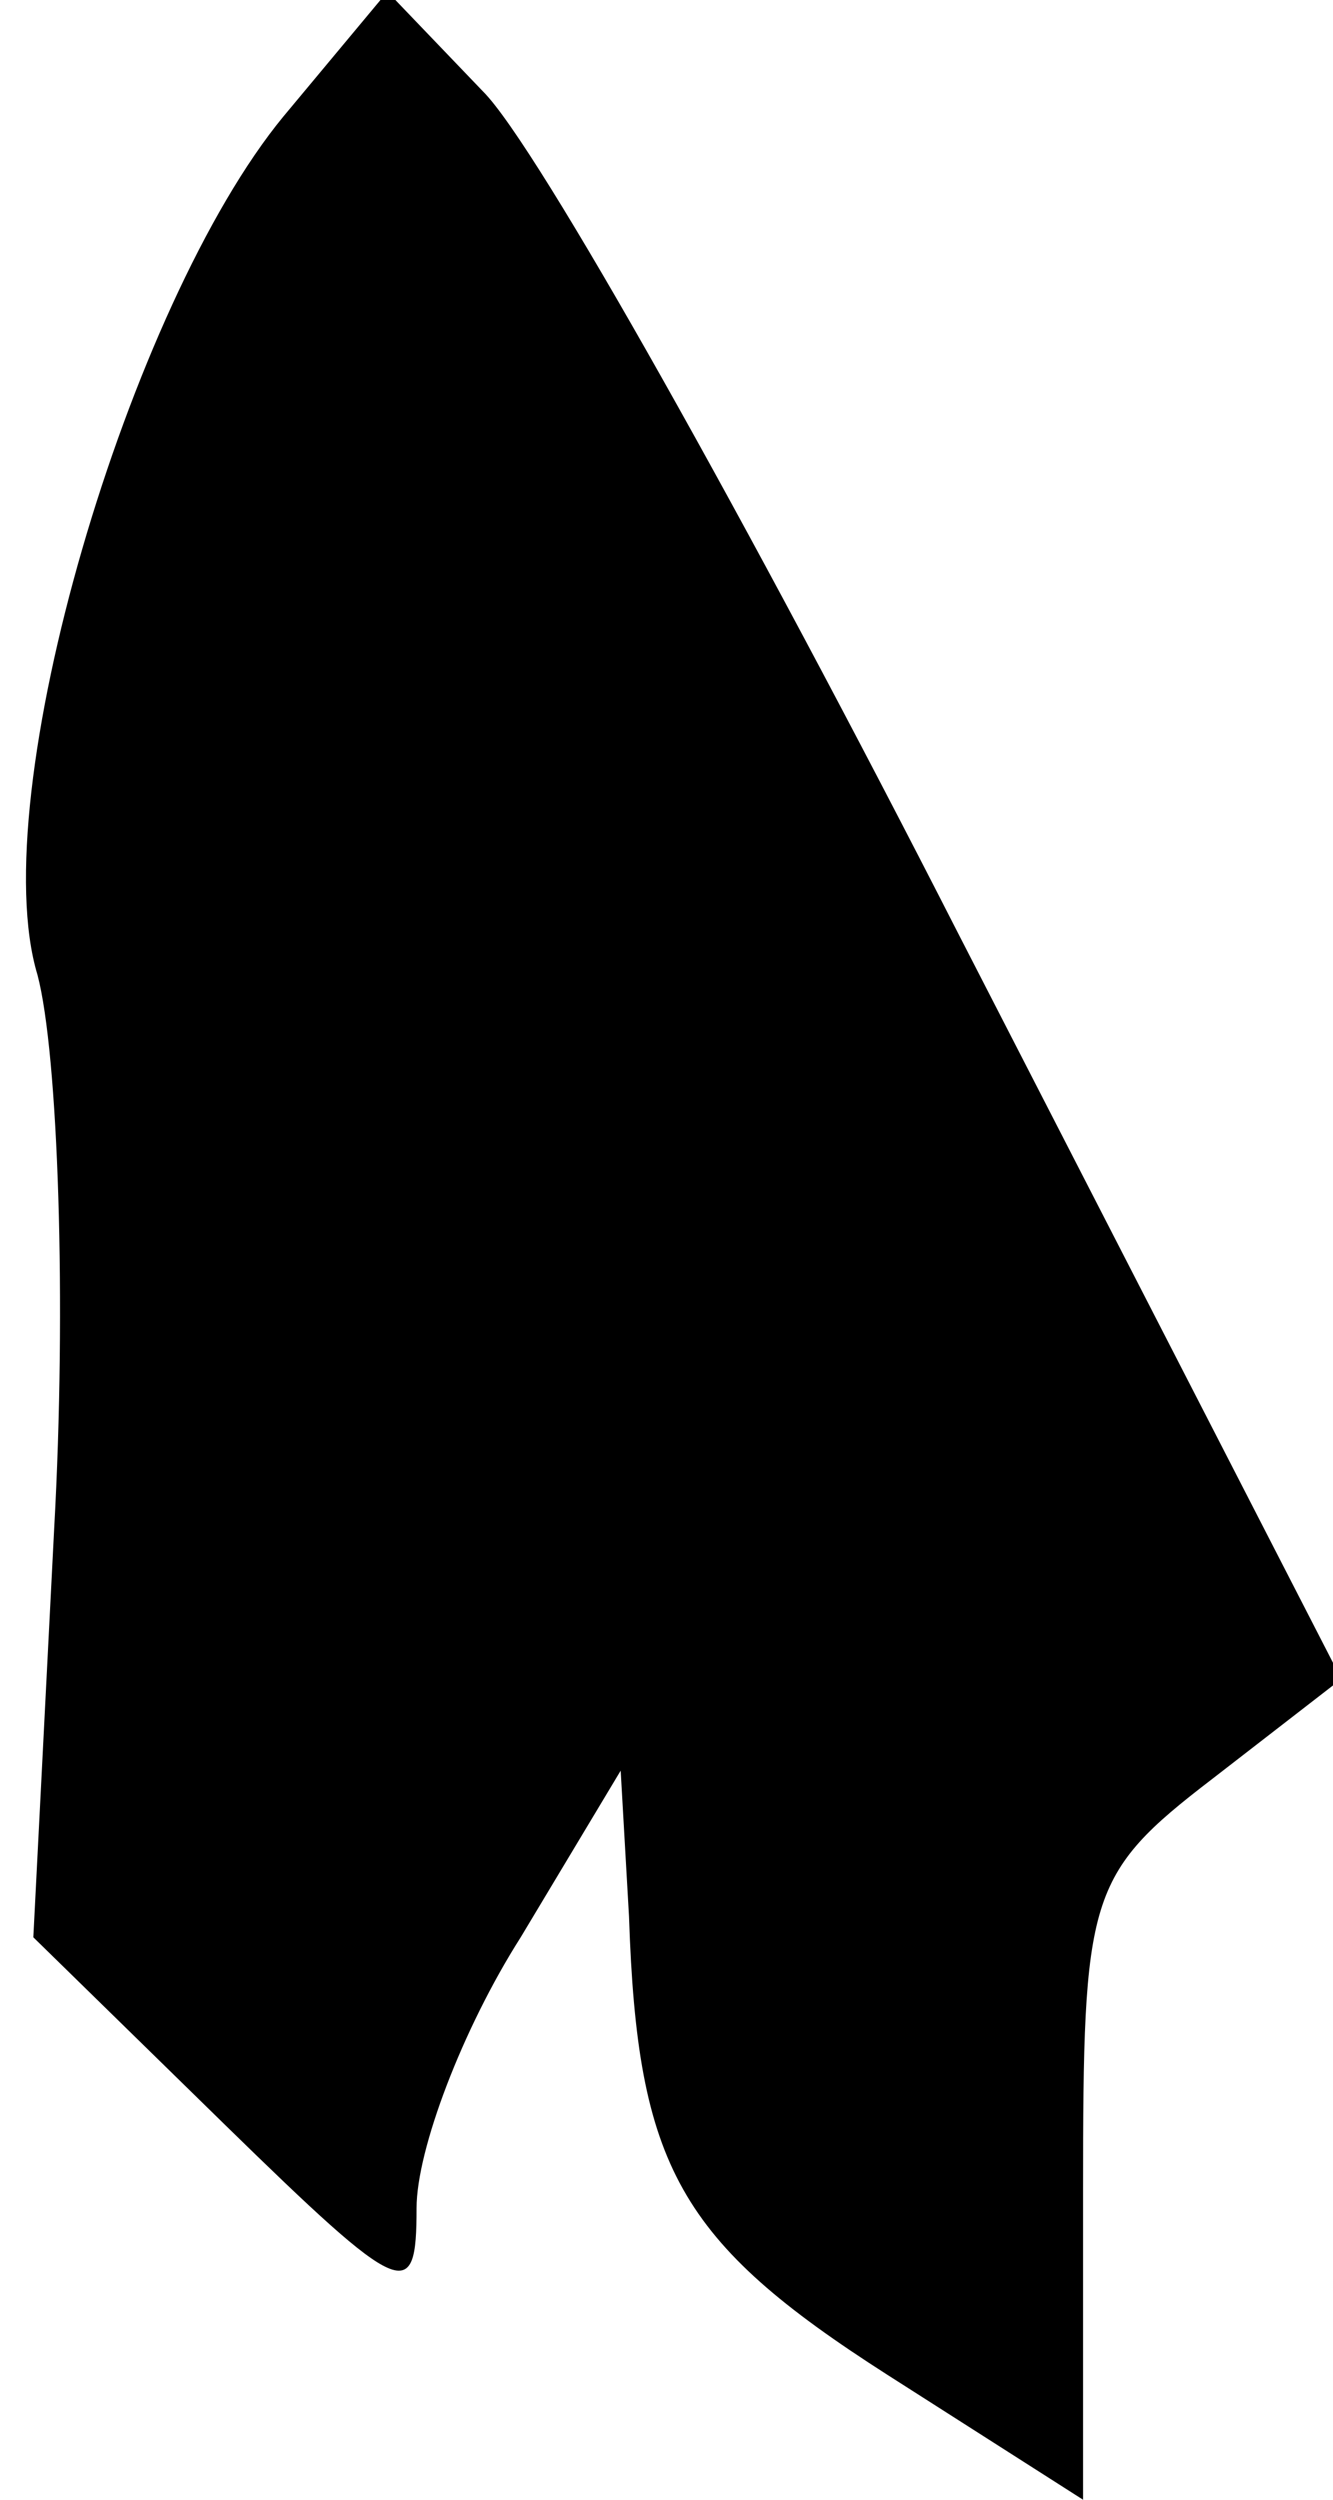 <?xml version="1.0" standalone="no"?>
<!DOCTYPE svg PUBLIC "-//W3C//DTD SVG 20010904//EN"
 "http://www.w3.org/TR/2001/REC-SVG-20010904/DTD/svg10.dtd">
<svg version="1.0" xmlns="http://www.w3.org/2000/svg"
 width="32pt" height="60pt" viewBox="0 0 32 60"
 preserveAspectRatio="xMidYMid meet">
<g transform="translate(0,60) scale(0.1,-0.1)"
fill="#000000" stroke="none">
<path fill="#000000" stroke="none" d="M68 572 c-37 -45 -72 -163 -59 -206 5
-19 7 -79 4 -133 l-5 -98 46 -45 c43 -42 46 -43 46 -20 0 14 11 43 25 65 l24
40 2 -35 c2 -60 12 -78 62 -110 l47 -30 0 74 c0 71 1 76 31 99 l31 24 -92 179
c-50 98 -101 189 -114 202 l-23 24 -25 -30z"/>
</g>
</svg>
